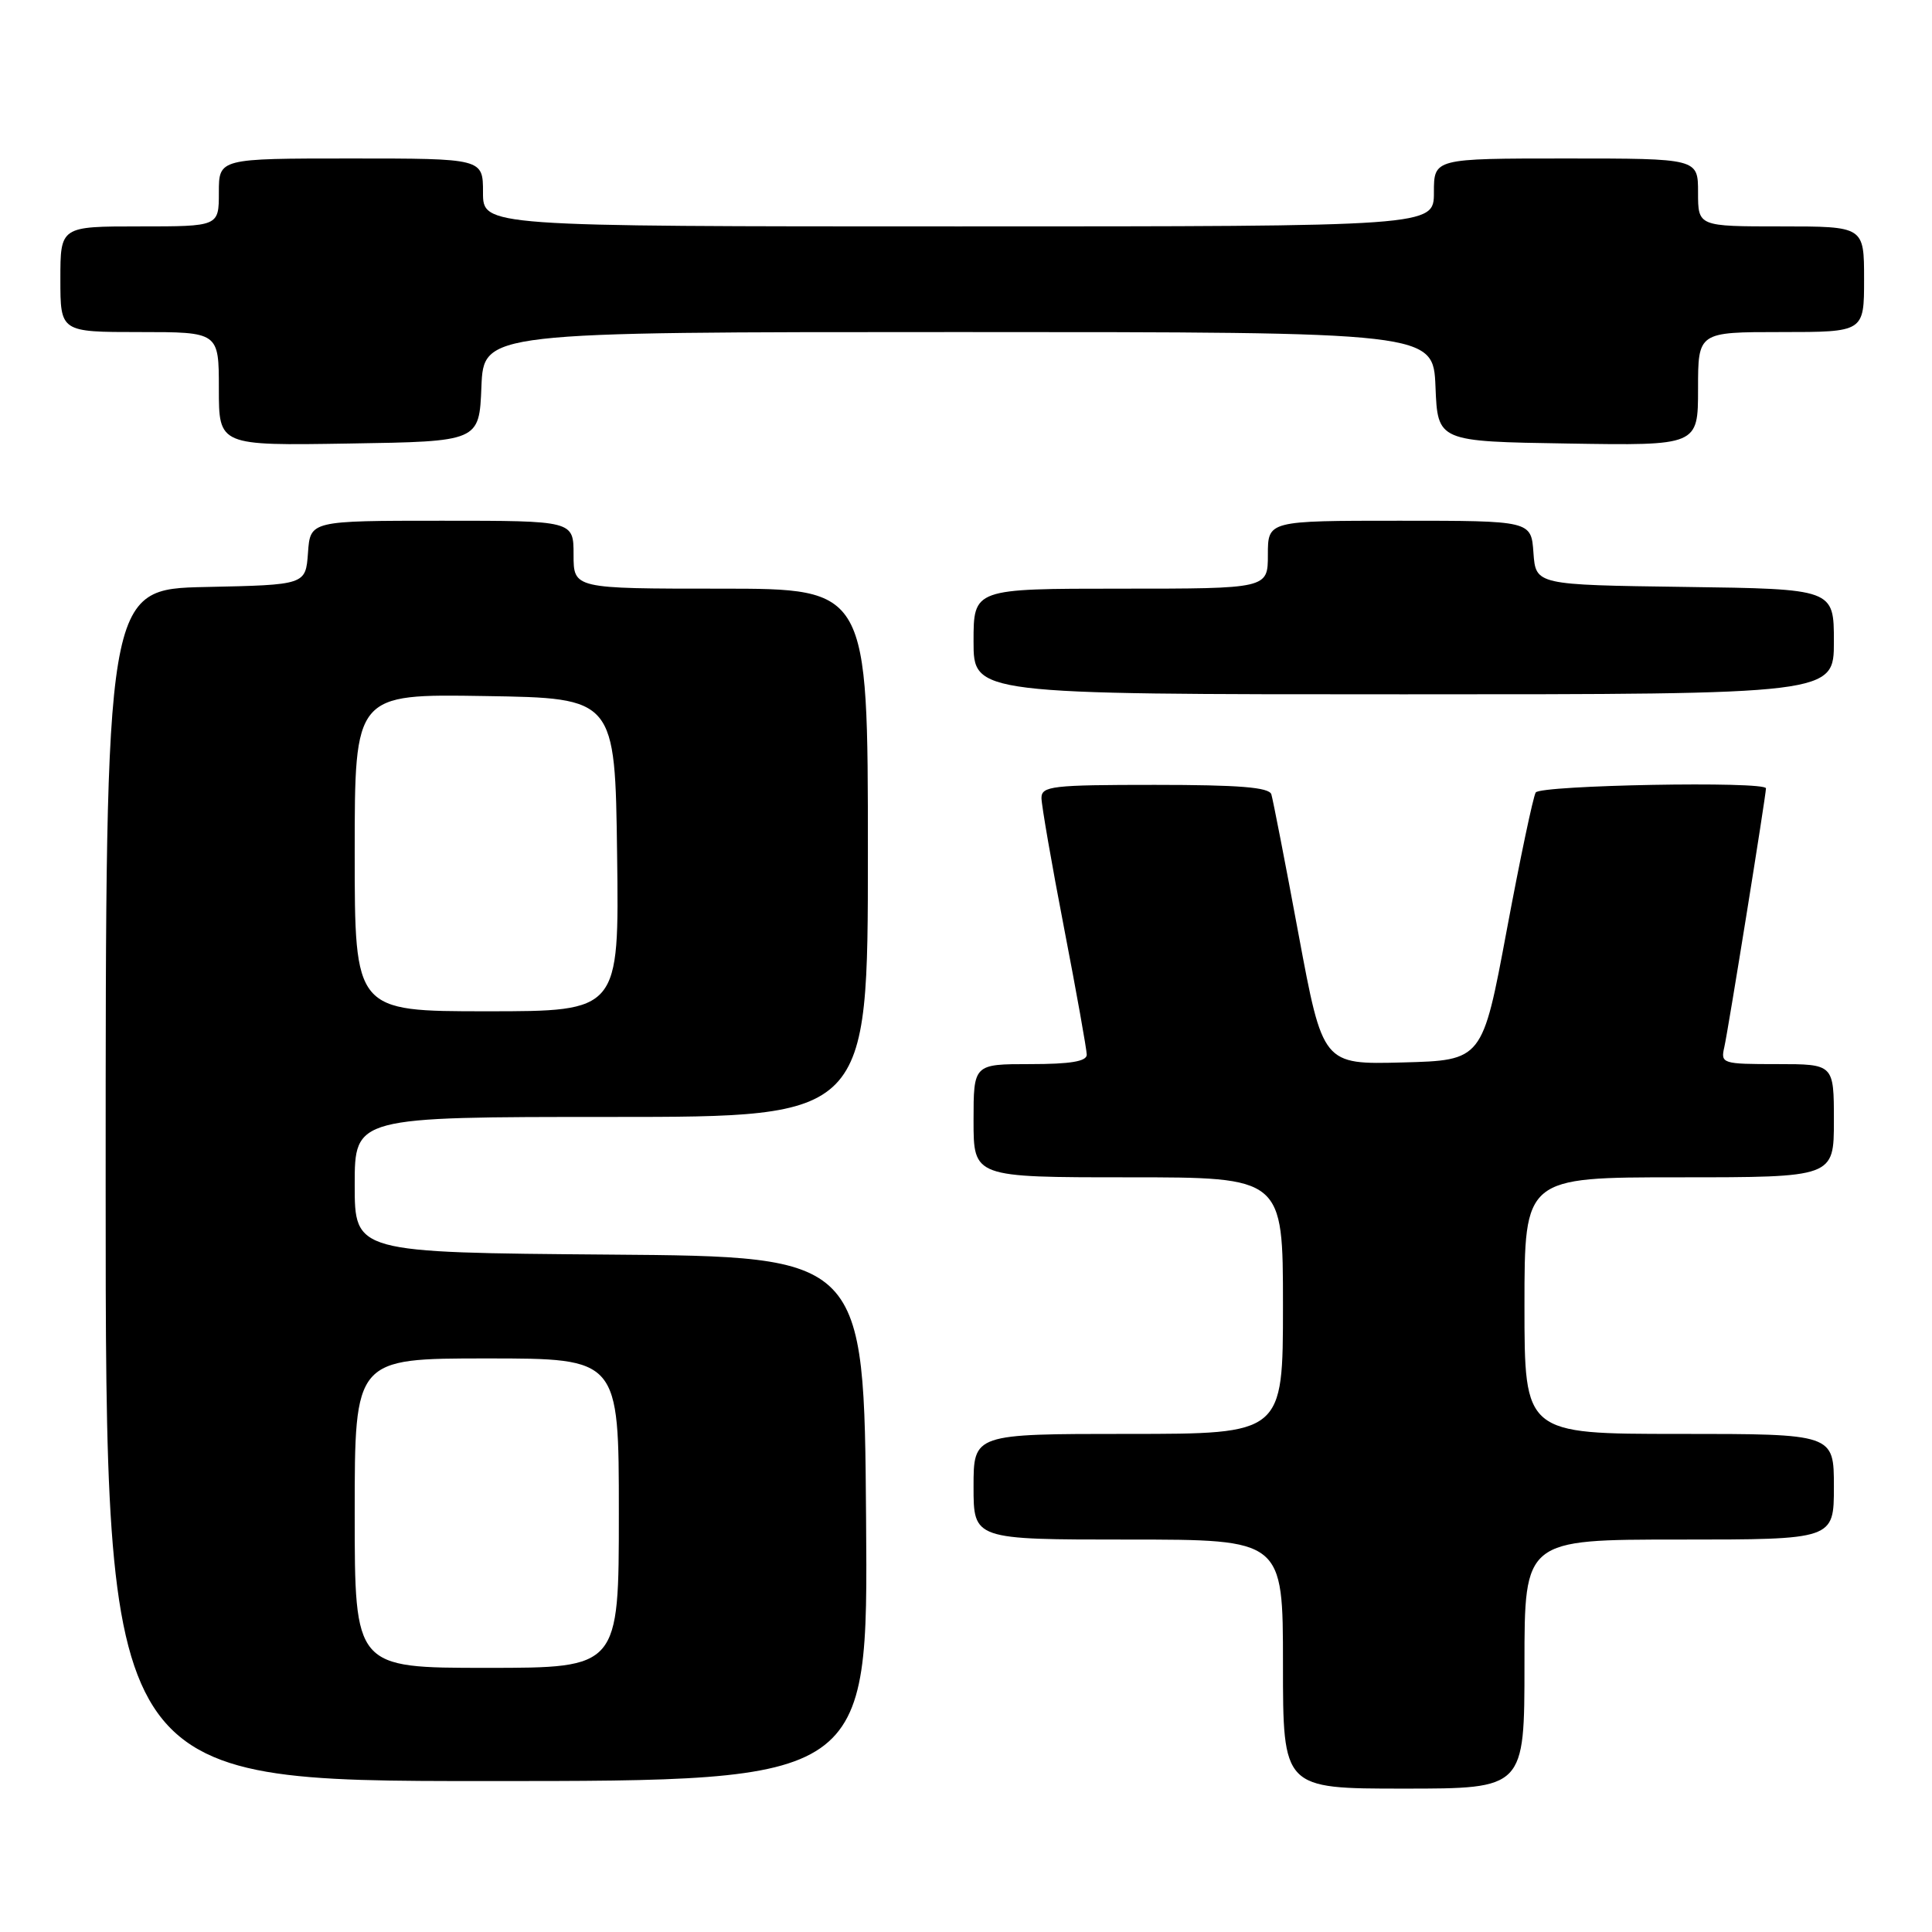<?xml version="1.0" encoding="UTF-8" standalone="no"?>
<!DOCTYPE svg PUBLIC "-//W3C//DTD SVG 1.1//EN" "http://www.w3.org/Graphics/SVG/1.1/DTD/svg11.dtd" >
<svg xmlns="http://www.w3.org/2000/svg" xmlns:xlink="http://www.w3.org/1999/xlink" version="1.1" viewBox="0 0 256 256">
 <g >
 <path fill="currentColor"
d=" M 202.00 220.50 C 202.00 204.00 202.00 204.00 222.50 204.00 C 243.00 204.00 243.00 204.00 243.00 197.00 C 243.00 190.00 243.00 190.00 222.50 190.00 C 202.00 190.00 202.00 190.00 202.00 173.00 C 202.00 156.00 202.00 156.00 222.50 156.00 C 243.00 156.00 243.00 156.00 243.00 148.50 C 243.00 141.00 243.00 141.00 235.48 141.00 C 228.20 141.00 227.98 140.93 228.48 138.75 C 228.98 136.58 234.00 105.38 234.00 104.46 C 234.00 103.48 204.10 104.03 203.49 105.01 C 203.15 105.57 201.42 113.78 199.65 123.26 C 196.43 140.50 196.43 140.50 185.86 140.78 C 175.28 141.06 175.28 141.06 172.06 123.78 C 170.30 114.28 168.67 105.94 168.46 105.25 C 168.16 104.32 164.18 104.00 153.03 104.00 C 139.38 104.00 138.00 104.16 138.00 105.75 C 138.01 106.71 139.35 114.47 141.00 123.00 C 142.65 131.53 143.99 139.06 144.00 139.75 C 144.00 140.64 141.84 141.00 136.50 141.00 C 129.00 141.00 129.00 141.00 129.00 148.50 C 129.00 156.00 129.00 156.00 149.50 156.00 C 170.00 156.00 170.00 156.00 170.00 173.00 C 170.00 190.00 170.00 190.00 149.50 190.00 C 129.00 190.00 129.00 190.00 129.00 197.00 C 129.00 204.00 129.00 204.00 149.50 204.00 C 170.00 204.00 170.00 204.00 170.00 220.50 C 170.00 237.00 170.00 237.00 186.00 237.00 C 202.00 237.00 202.00 237.00 202.00 220.50 Z  M 114.76 201.25 C 114.50 166.50 114.50 166.50 80.75 166.24 C 47.00 165.97 47.00 165.97 47.00 156.99 C 47.00 148.00 47.00 148.00 81.00 148.00 C 115.00 148.00 115.00 148.00 115.00 113.00 C 115.00 78.00 115.00 78.00 95.50 78.00 C 76.00 78.00 76.00 78.00 76.00 73.50 C 76.00 69.00 76.00 69.00 58.56 69.00 C 41.11 69.00 41.11 69.00 40.81 73.25 C 40.50 77.50 40.50 77.50 27.25 77.78 C 14.00 78.06 14.00 78.06 14.00 157.03 C 14.00 236.00 14.00 236.00 64.51 236.00 C 115.03 236.00 115.03 236.00 114.76 201.25 Z  M 243.00 85.02 C 243.00 78.04 243.00 78.04 223.25 77.77 C 203.50 77.50 203.50 77.50 203.19 73.25 C 202.89 69.00 202.89 69.00 185.44 69.00 C 168.00 69.00 168.00 69.00 168.00 73.50 C 168.00 78.00 168.00 78.00 148.50 78.00 C 129.00 78.00 129.00 78.00 129.00 85.00 C 129.00 92.00 129.00 92.00 186.00 92.00 C 243.00 92.00 243.00 92.00 243.00 85.02 Z  M 63.79 51.25 C 64.09 44.00 64.09 44.00 127.00 44.00 C 189.91 44.00 189.91 44.00 190.21 51.25 C 190.50 58.50 190.50 58.50 207.75 58.77 C 225.00 59.05 225.00 59.05 225.00 51.52 C 225.00 44.00 225.00 44.00 236.00 44.00 C 247.00 44.00 247.00 44.00 247.00 37.00 C 247.00 30.00 247.00 30.00 236.00 30.00 C 225.00 30.00 225.00 30.00 225.00 25.50 C 225.00 21.00 225.00 21.00 207.50 21.00 C 190.00 21.00 190.00 21.00 190.00 25.50 C 190.00 30.00 190.00 30.00 127.00 30.00 C 64.00 30.00 64.00 30.00 64.00 25.50 C 64.00 21.00 64.00 21.00 46.50 21.00 C 29.00 21.00 29.00 21.00 29.00 25.50 C 29.00 30.00 29.00 30.00 18.50 30.00 C 8.00 30.00 8.00 30.00 8.00 37.00 C 8.00 44.00 8.00 44.00 18.50 44.00 C 29.00 44.00 29.00 44.00 29.00 51.52 C 29.00 59.05 29.00 59.05 46.25 58.77 C 63.50 58.50 63.50 58.50 63.79 51.25 Z  M 47.00 200.50 C 47.00 180.00 47.00 180.00 64.50 180.00 C 82.00 180.00 82.00 180.00 82.00 200.50 C 82.00 221.00 82.00 221.00 64.50 221.00 C 47.00 221.00 47.00 221.00 47.00 200.50 Z  M 47.00 112.98 C 47.00 91.95 47.00 91.95 64.25 92.23 C 81.50 92.50 81.50 92.50 81.77 113.25 C 82.04 134.00 82.04 134.00 64.52 134.00 C 47.00 134.00 47.00 134.00 47.00 112.98 Z "/>
</g>
</svg>